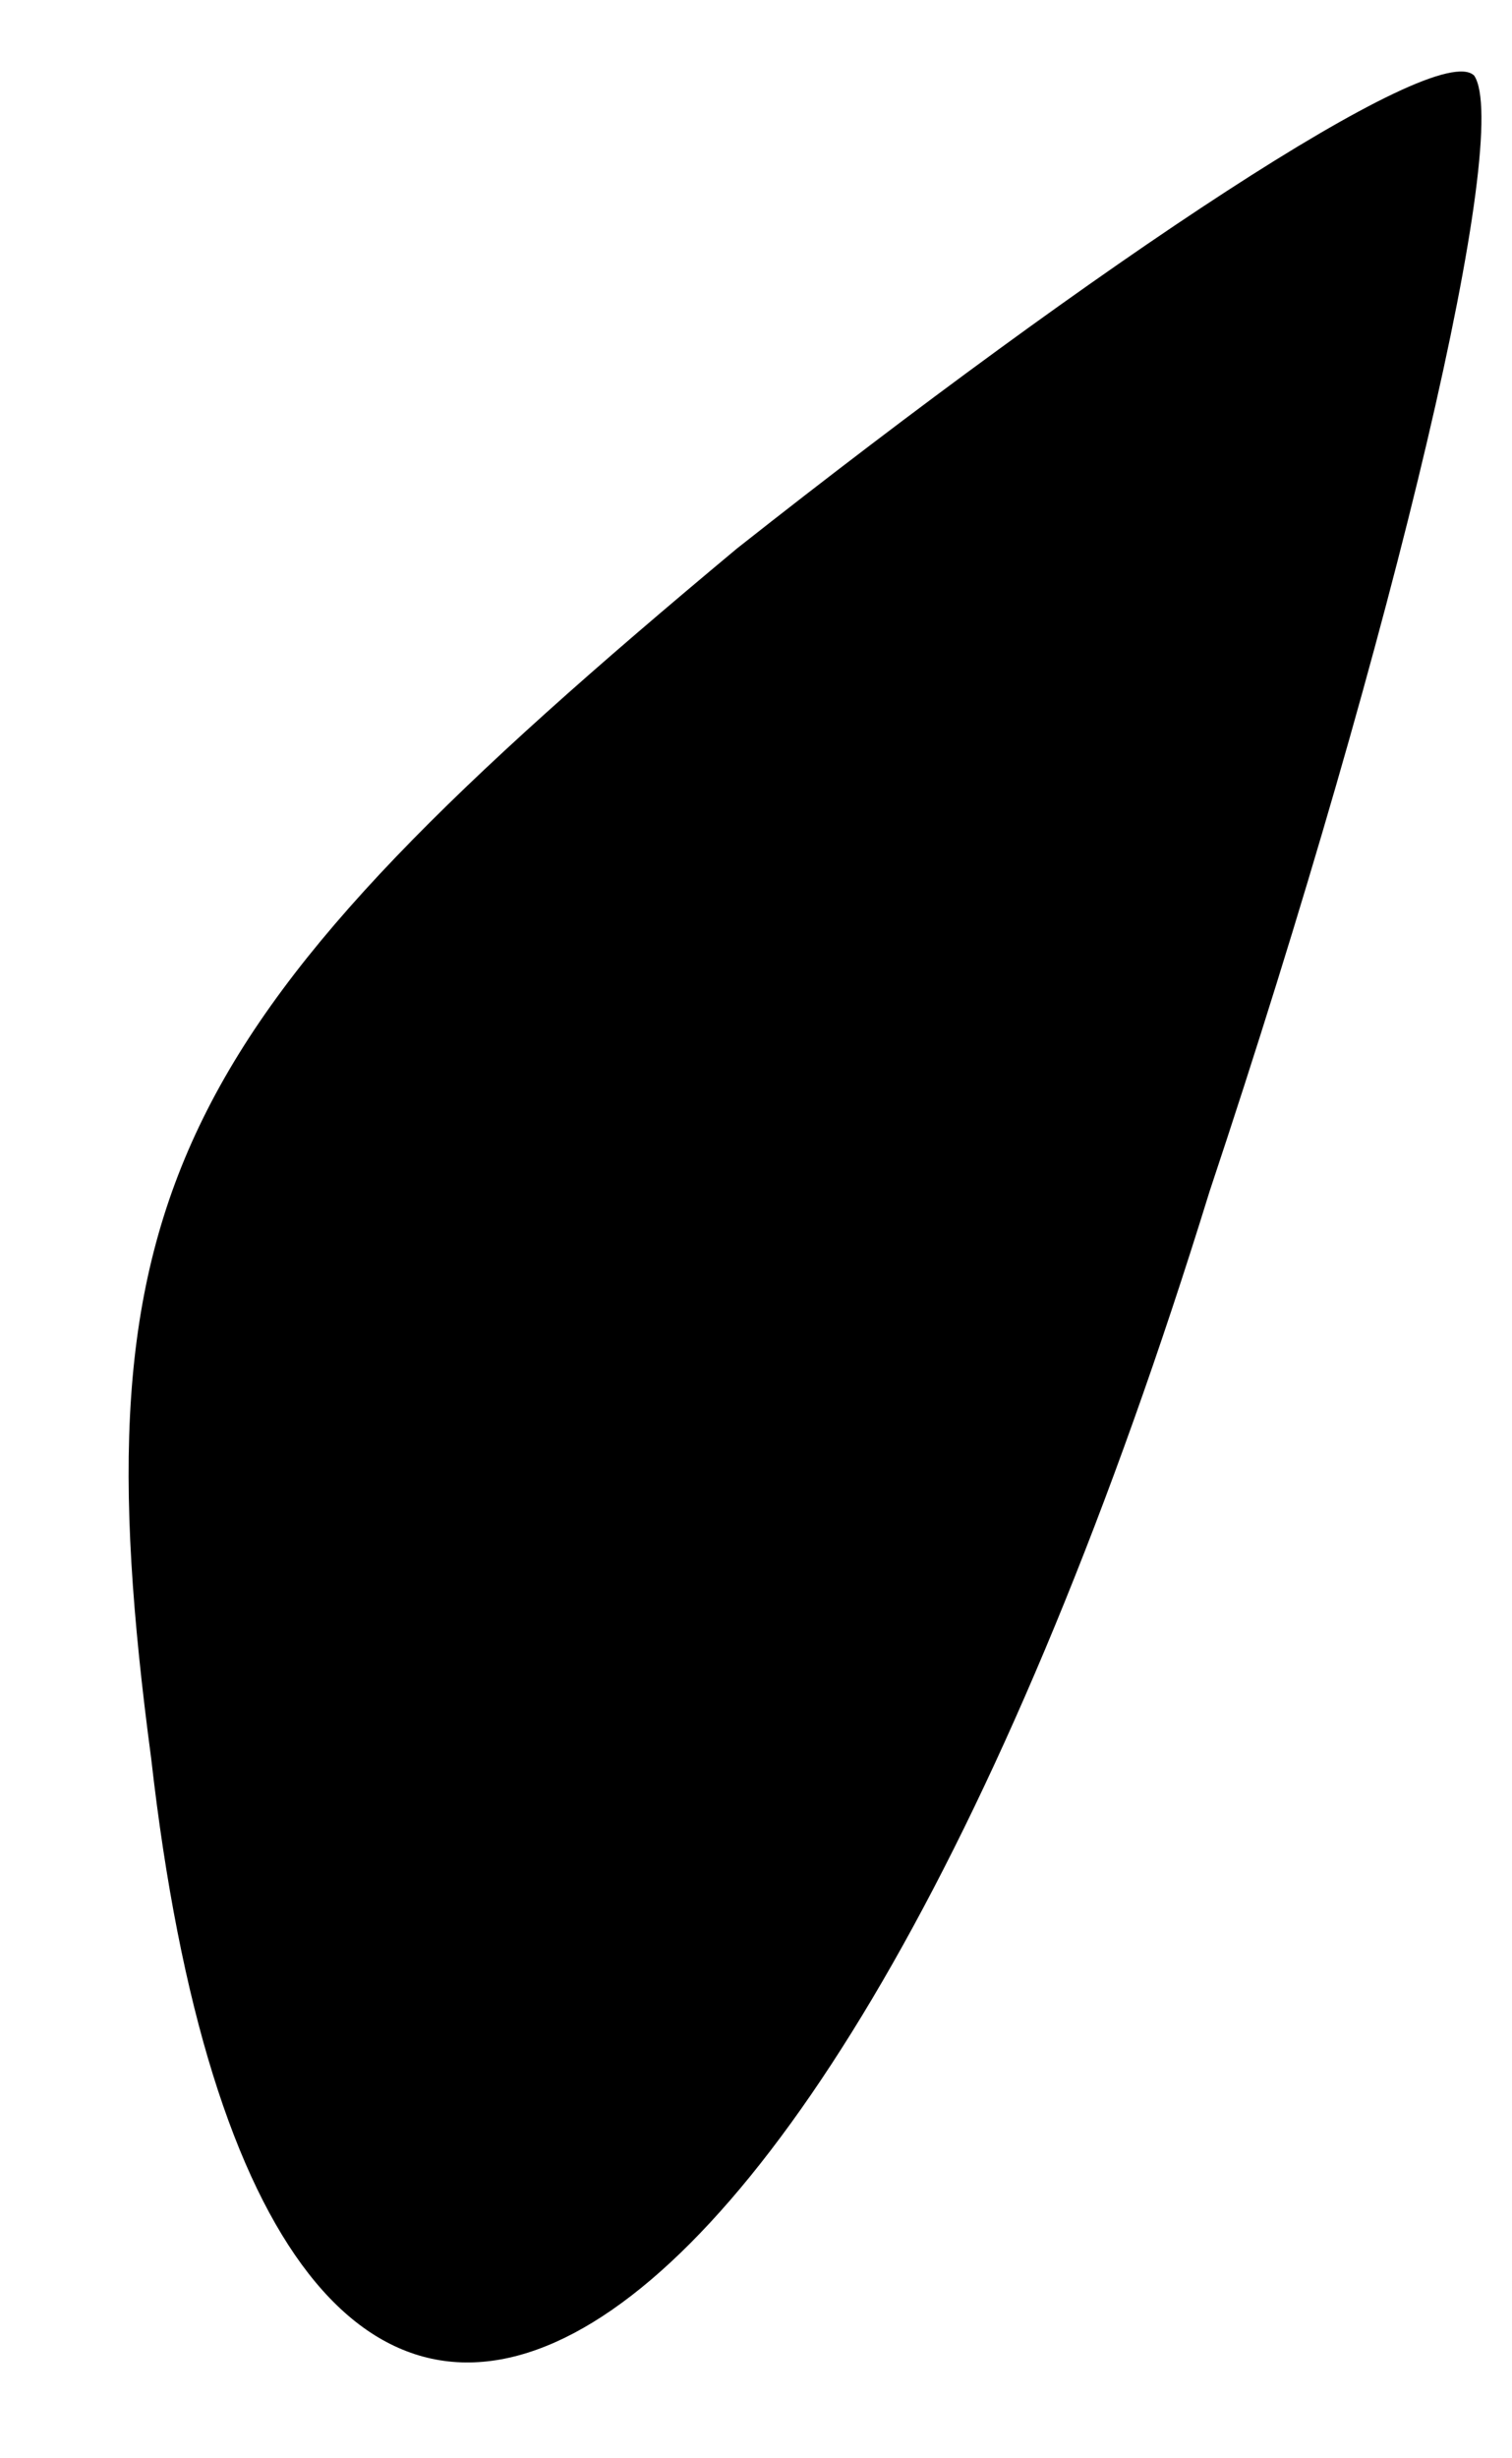 <?xml version="1.0" standalone="no"?>
<!DOCTYPE svg PUBLIC "-//W3C//DTD SVG 20010904//EN"
 "http://www.w3.org/TR/2001/REC-SVG-20010904/DTD/svg10.dtd">
<svg version="1.0" xmlns="http://www.w3.org/2000/svg"
 width="8pt" height="13pt" viewBox="0 0 8 13"
 preserveAspectRatio="xMidYMid meet">
<g transform="translate(0,13) scale(0.1,-0.1)"
fill="#000000" stroke="none">
<path fill="#000000" stroke="none" d="M39 101 c-30 -25 -35 -34 -31 -64 6
-53 35 -38 56 30 10 30 16 56 14 59 -2 2 -20 -10 -39 -25z"/>
</g>
</svg>
